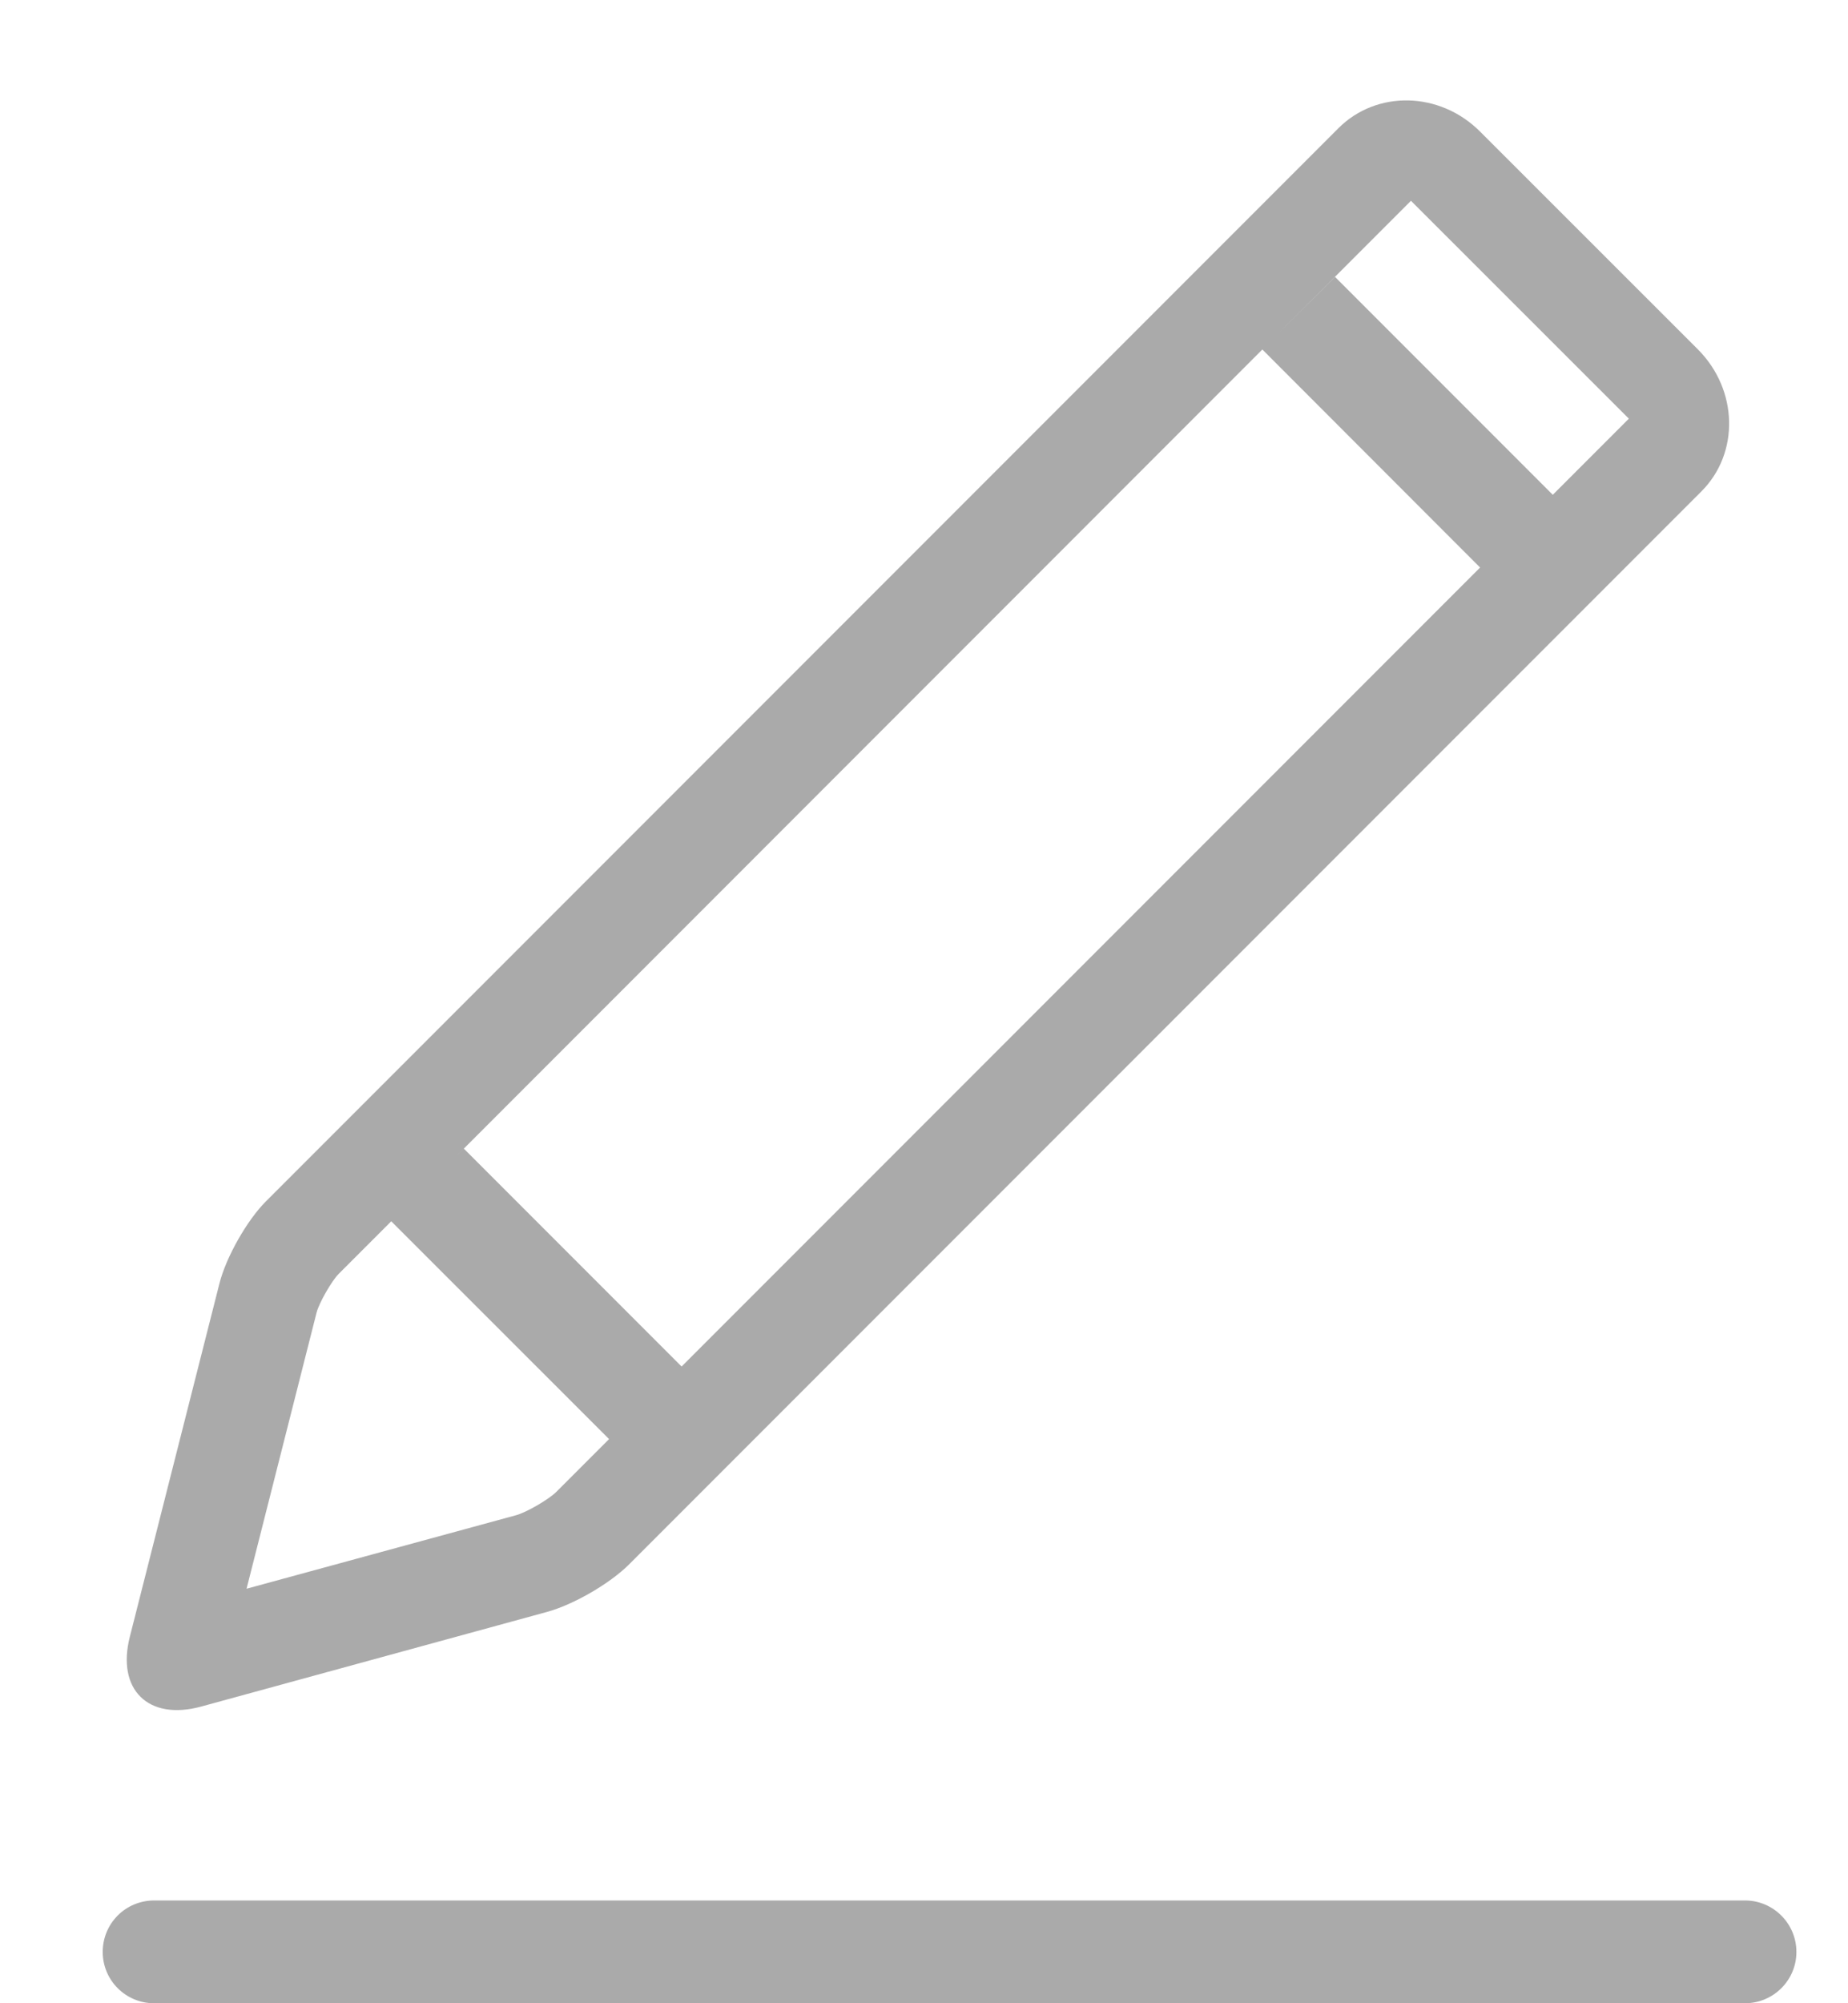 ﻿<?xml version="1.0" encoding="utf-8"?>
<svg version="1.1" xmlns:xlink="http://www.w3.org/1999/xlink" width="12px" height="13px" xmlns="http://www.w3.org/2000/svg">
  <g transform="matrix(1 0 0 1 -473 -199 )">
    <path d="M 8.691 0.832  C 8.939 0.584  9.349 0.592  9.611 0.854  L 11.026 2.268  C 11.286 2.529  11.297 2.94  11.048 3.189  L 4.085 10.152  C 3.961 10.276  3.724 10.414  3.55 10.461  L 1.305 11.075  C 0.962 11.168  0.756 10.964  0.843 10.622  L 1.425 8.329  C 1.468 8.158  1.605 7.917  1.728 7.795  L 8.691 0.832  Z M 9.162 1.303  L 2.199 8.267  C 2.154 8.312  2.072 8.455  2.056 8.517  L 1.601 10.31  L 3.351 9.833  C 3.42 9.814  3.564 9.73  3.613 9.681  L 10.577 2.717  L 9.162 1.303  Z M 8.669 1.797  L 10.083 3.211  L 9.611 3.683  L 8.197 2.268  L 8.669 1.797  Z M 3.012 7.454  L 4.426 8.868  L 3.955 9.339  L 2.54 7.925  L 3.012 7.454  Z M 0.667 12.667  C 0.667 12.483  0.814 12.333  1.002 12.333  L 11.331 12.333  C 11.515 12.333  11.665 12.483  11.665 12.667  C 11.665 12.851  11.515 13  11.331 13  L 1.002 13  C 1.001 13  1.001 13  1 13  C 0.816 13  0.667 12.851  0.667 12.667  Z " fill-rule="nonzero" fill="#aaaaaa" stroke="none" transform="matrix(1 0 0 1 473 199 )" />
  </g>
</svg>